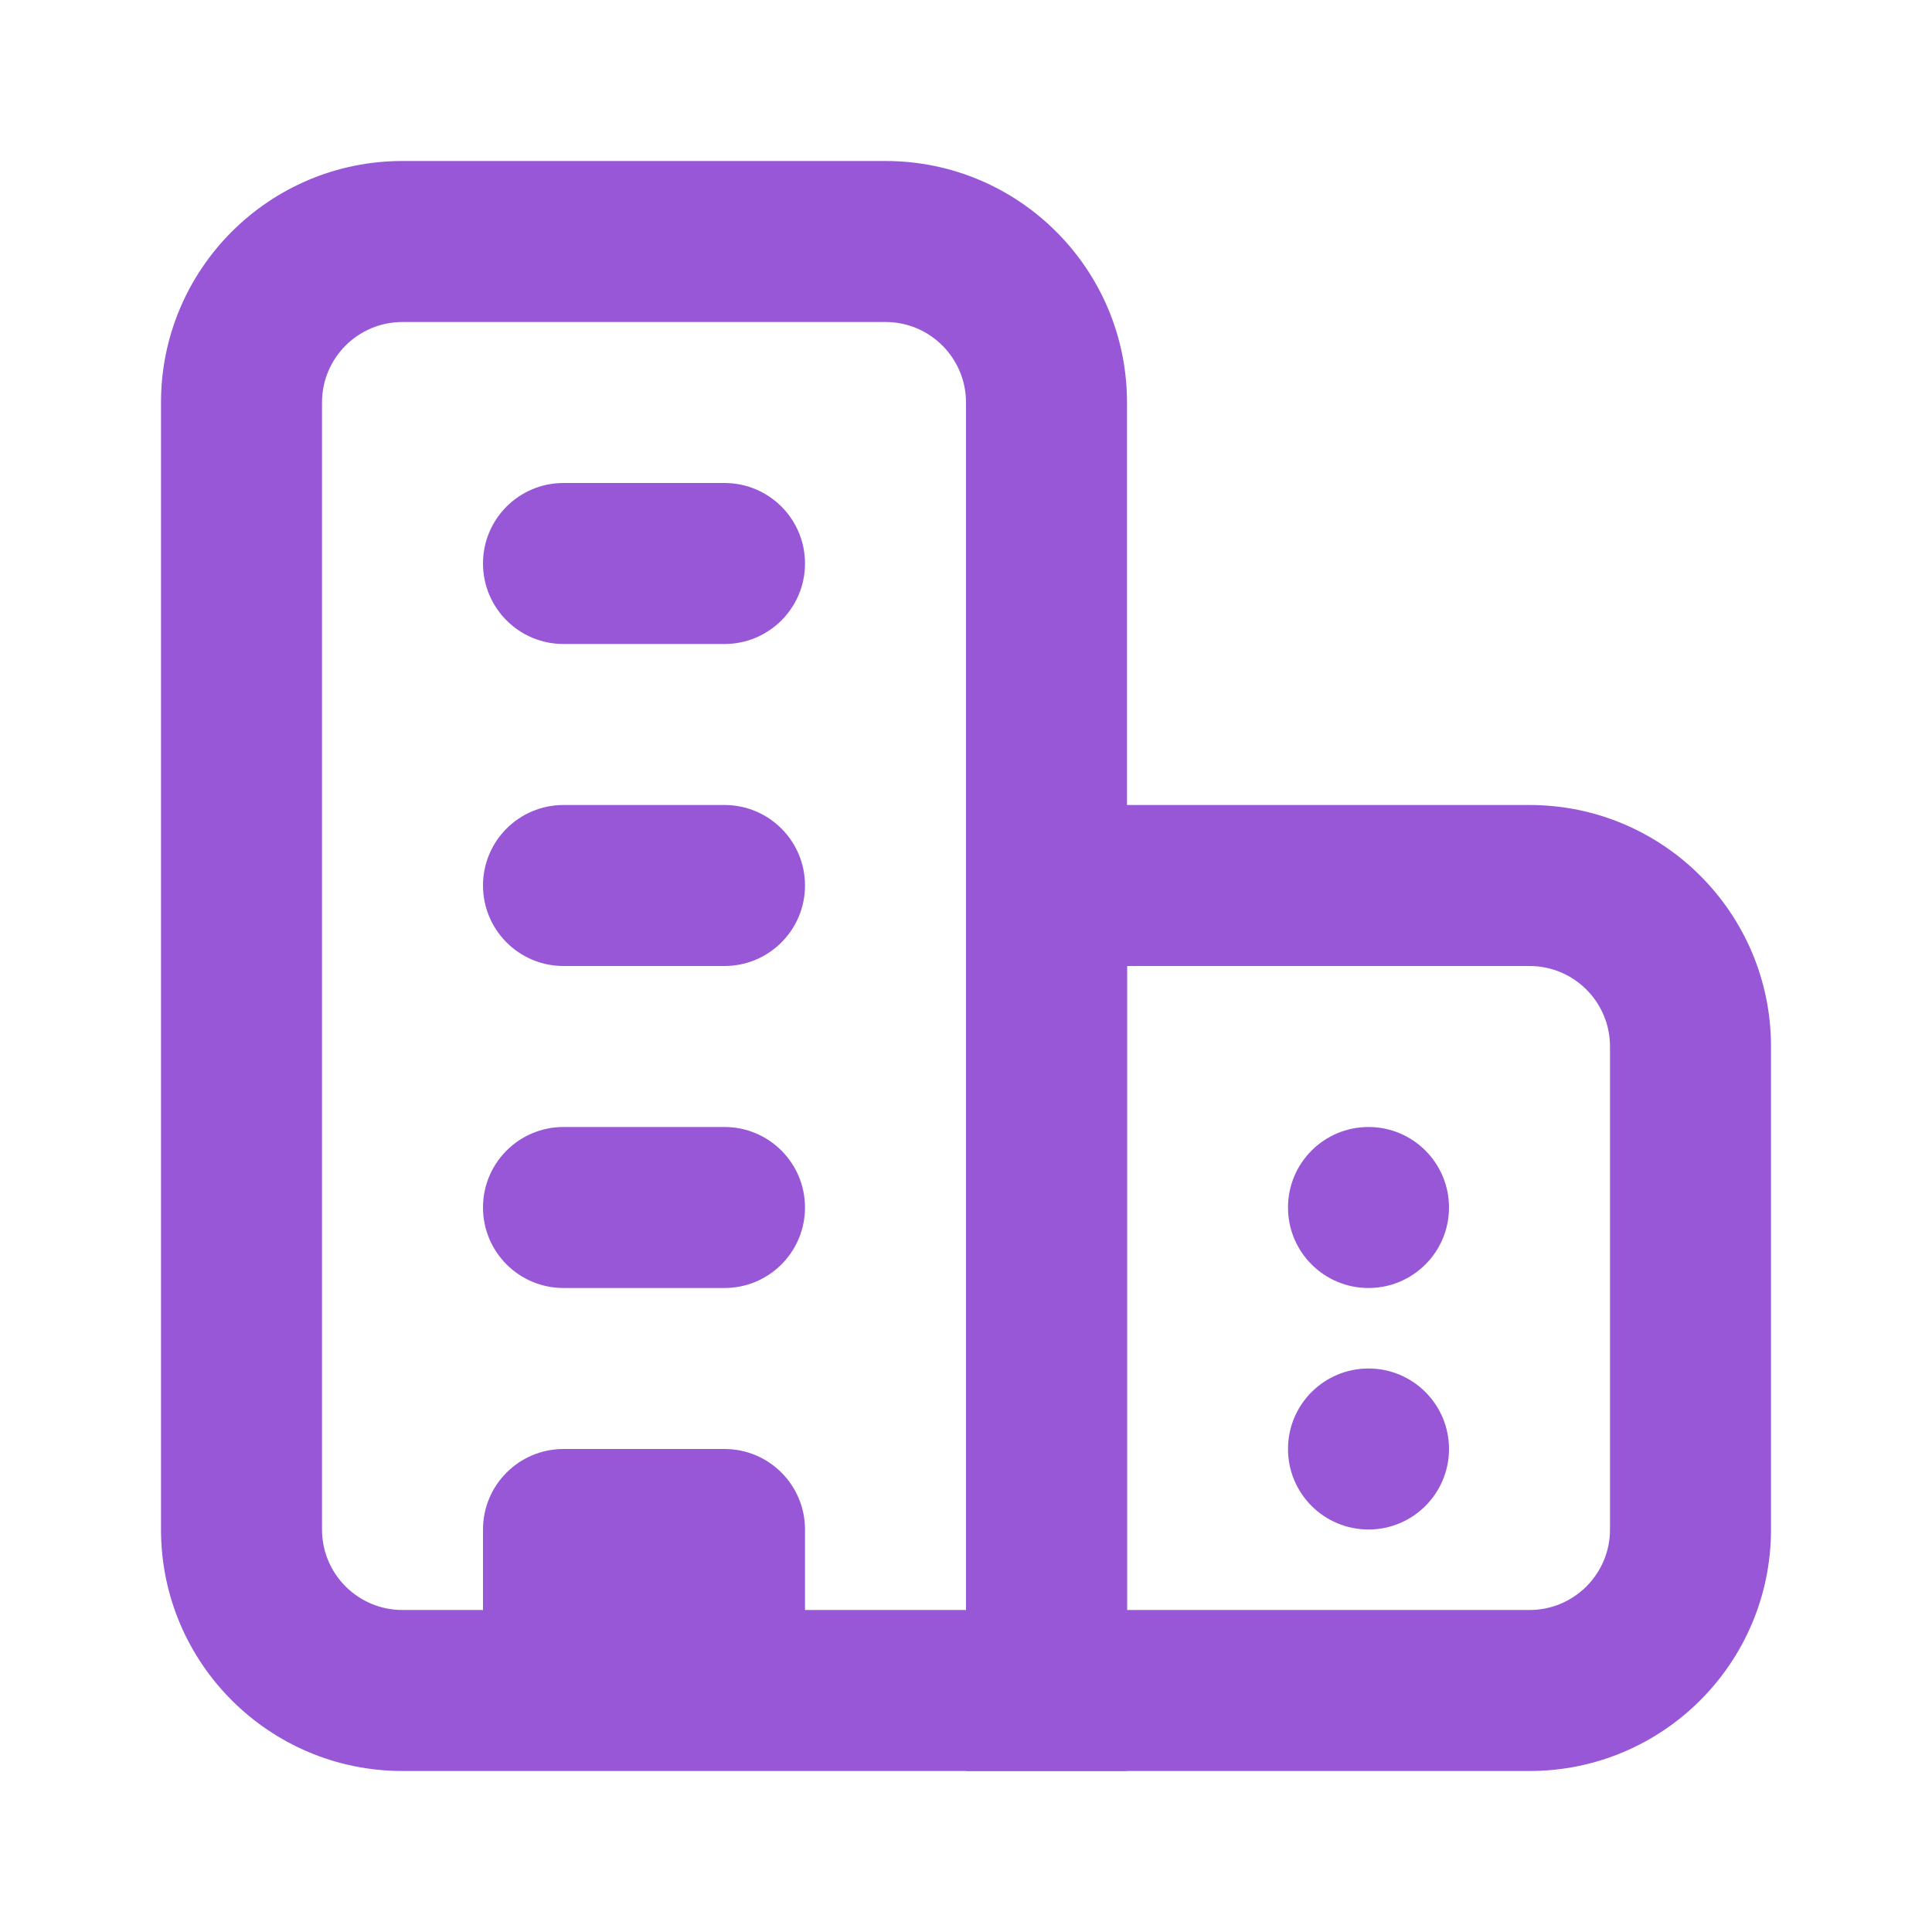 <svg width="48" height="48" viewBox="0 0 48 48" fill="none" xmlns="http://www.w3.org/2000/svg">
<path fill-rule="evenodd" clip-rule="evenodd" d="M38 24H28V40H38C39.105 40 40 39.105 40 38V26C40 24.895 39.105 24 38 24ZM24 20V44H38C41.314 44 44 41.314 44 38V26C44 22.686 41.314 20 38 20H24Z" fill="#9757D7"/>
<path d="M36 30C36 28.895 35.105 28 34 28C32.895 28 32 28.895 32 30C32 31.105 32.895 32 34 32C35.105 32 36 31.105 36 30Z" fill="#9757D7"/>
<path d="M36 36C36 34.895 35.105 34 34 34C32.895 34 32 34.895 32 36C32 37.105 32.895 38 34 38C35.105 38 36 37.105 36 36Z" fill="#9757D7"/>
<path fill-rule="evenodd" clip-rule="evenodd" d="M10 44C6.686 44 4 41.314 4 38V10C4 6.686 6.686 4 10 4H22C25.314 4 28 6.686 28 10V44H10ZM10 8H22C23.105 8 24 8.895 24 10V40H20V38C20 36.895 19.105 36 18 36H14C12.896 36 12 36.895 12 38V40H10C8.895 40 8 39.105 8 38V10C8 8.895 8.895 8 10 8Z" fill="#9757D7"/>
<path d="M18 12C19.105 12 20 12.895 20 14C20 15.105 19.105 16 18 16H14C12.895 16 12 15.105 12 14C12 12.895 12.895 12 14 12H18Z" fill="#9757D7"/>
<path d="M18 20C19.105 20 20 20.895 20 22C20 23.105 19.105 24 18 24H14C12.895 24 12 23.105 12 22C12 20.895 12.895 20 14 20H18Z" fill="#9757D7"/>
<path d="M20 30C20 28.895 19.105 28 18 28H14C12.895 28 12 28.895 12 30C12 31.105 12.895 32 14 32H18C19.105 32 20 31.105 20 30Z" fill="#9757D7"/>
</svg>
